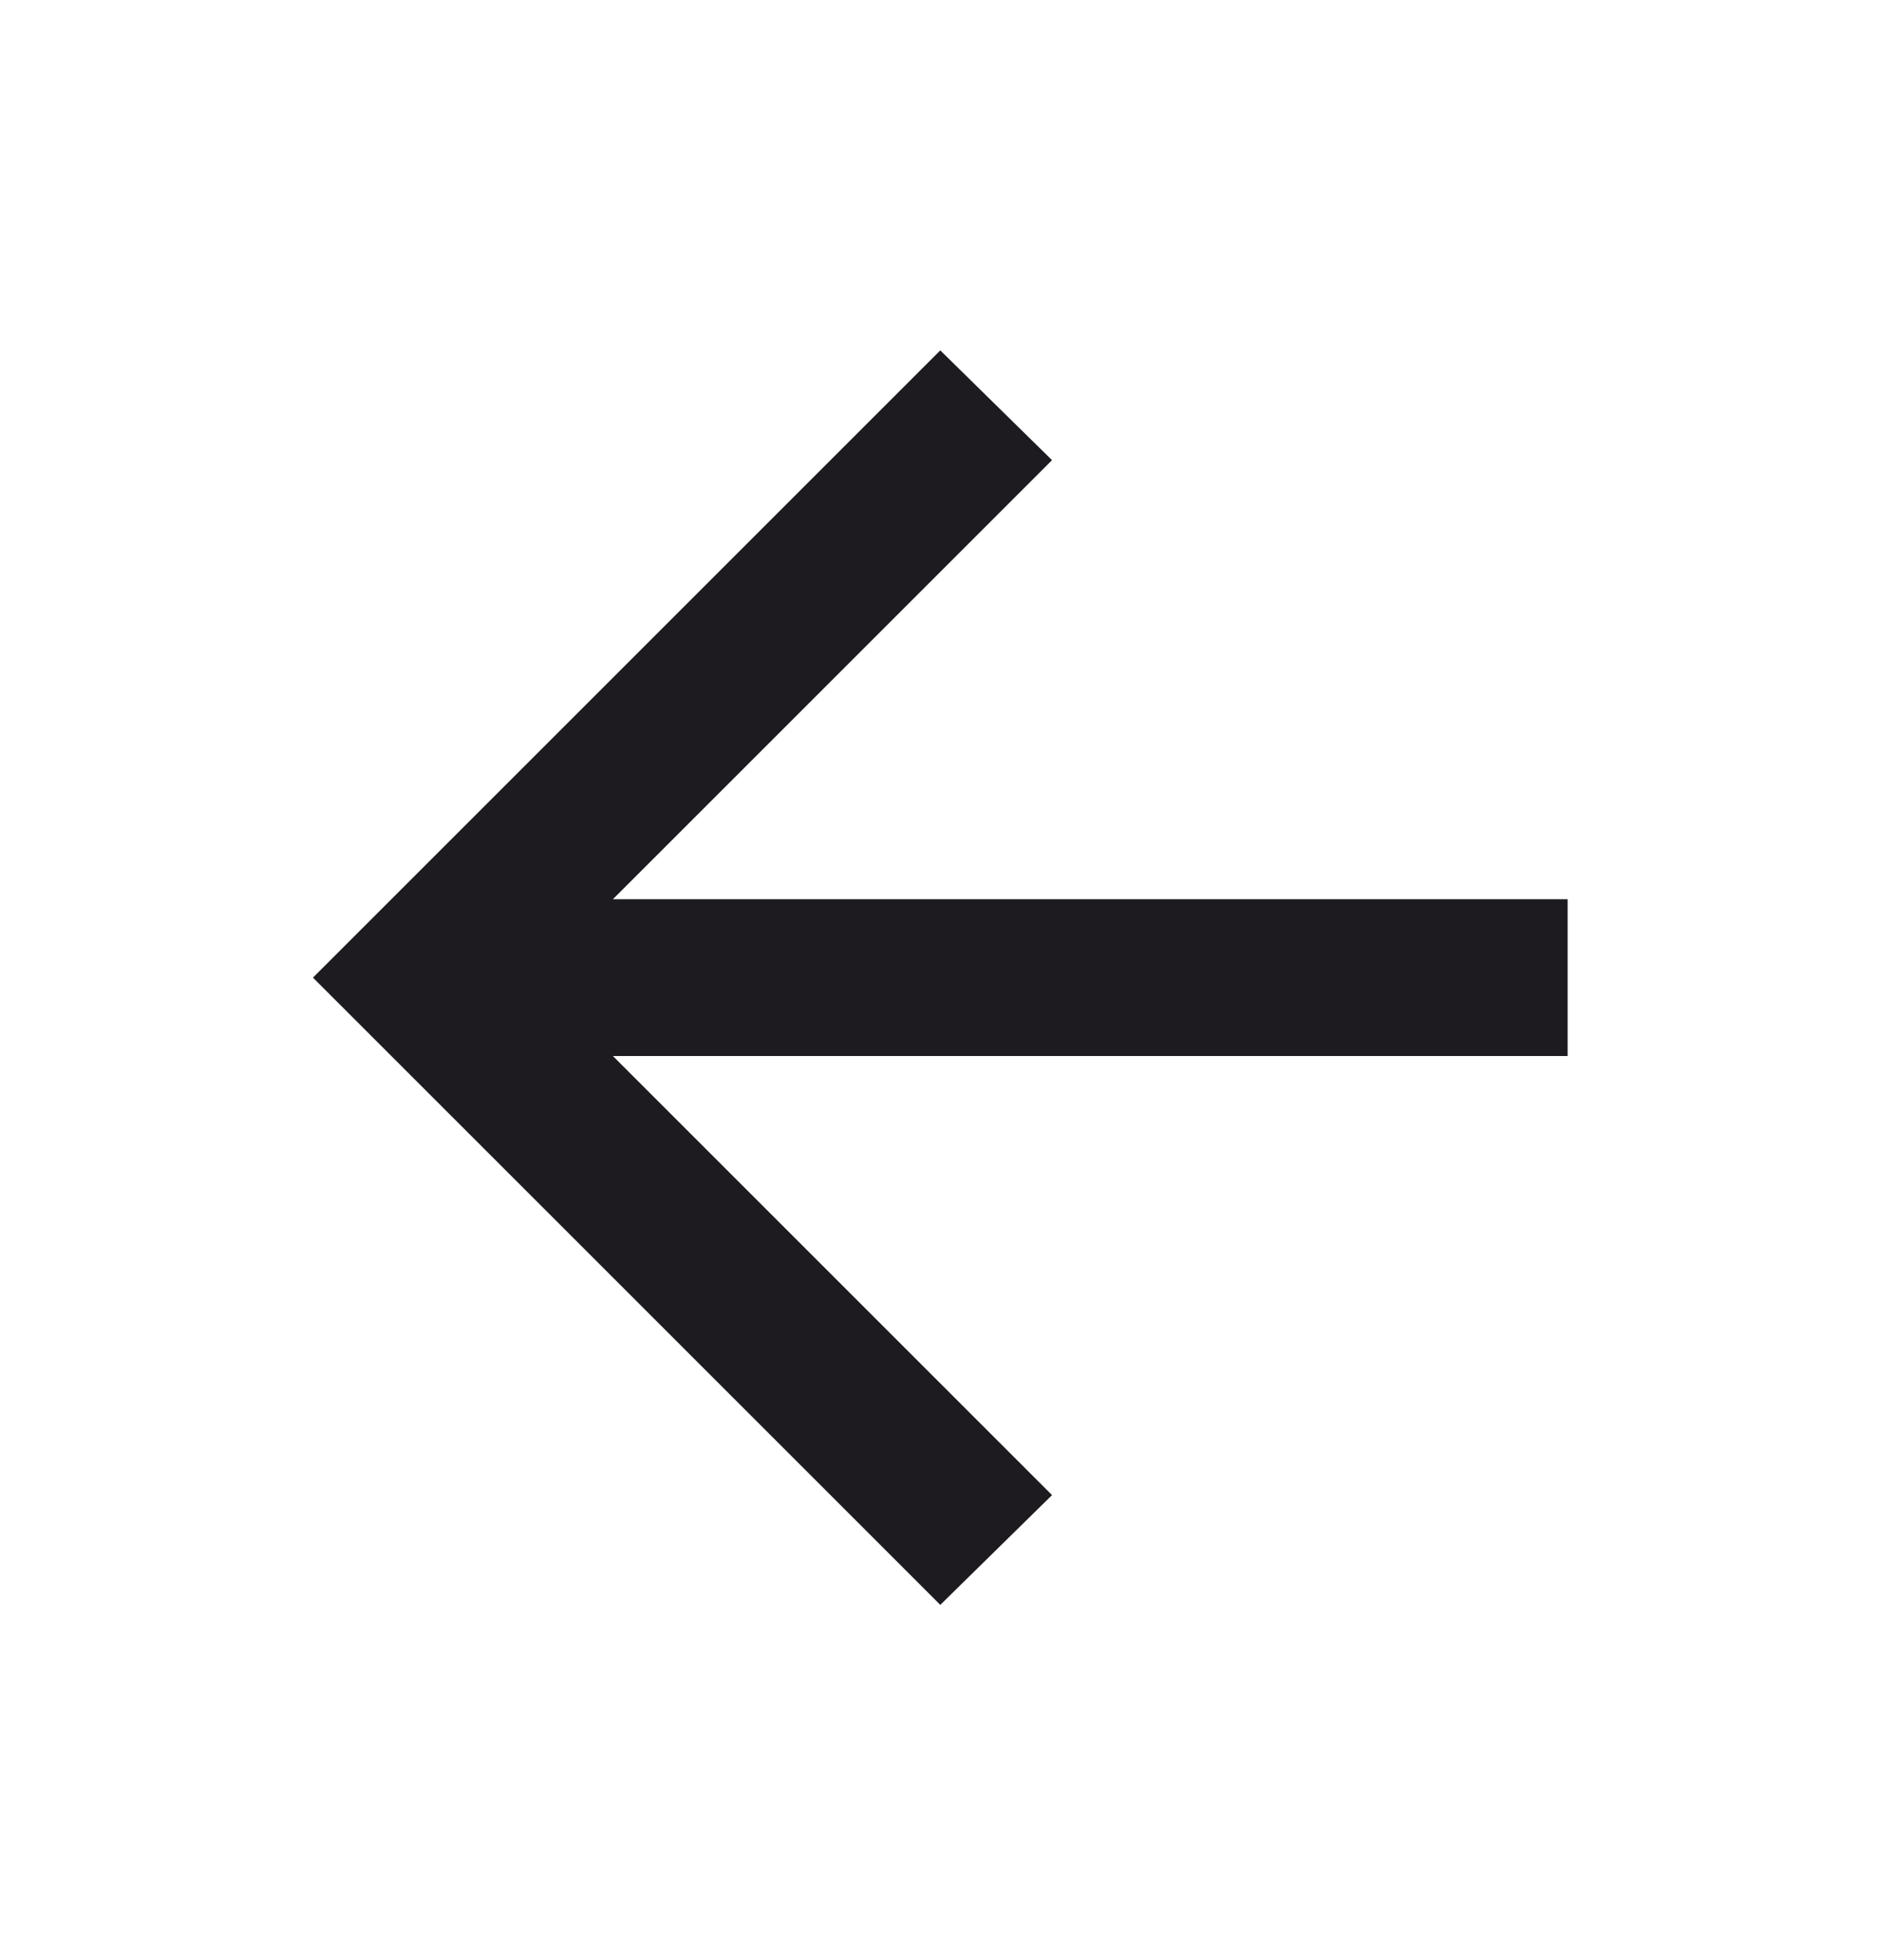 <svg width="24" height="25" viewBox="0 0 24 25" fill="none" xmlns="http://www.w3.org/2000/svg">
<path d="M7.816 13.469L13.416 19.069L11.991 20.469L3.991 12.469L11.991 4.469L13.416 5.869L7.816 11.469H19.991V13.469H7.816Z" fill="#1D1B20"/>
</svg>
